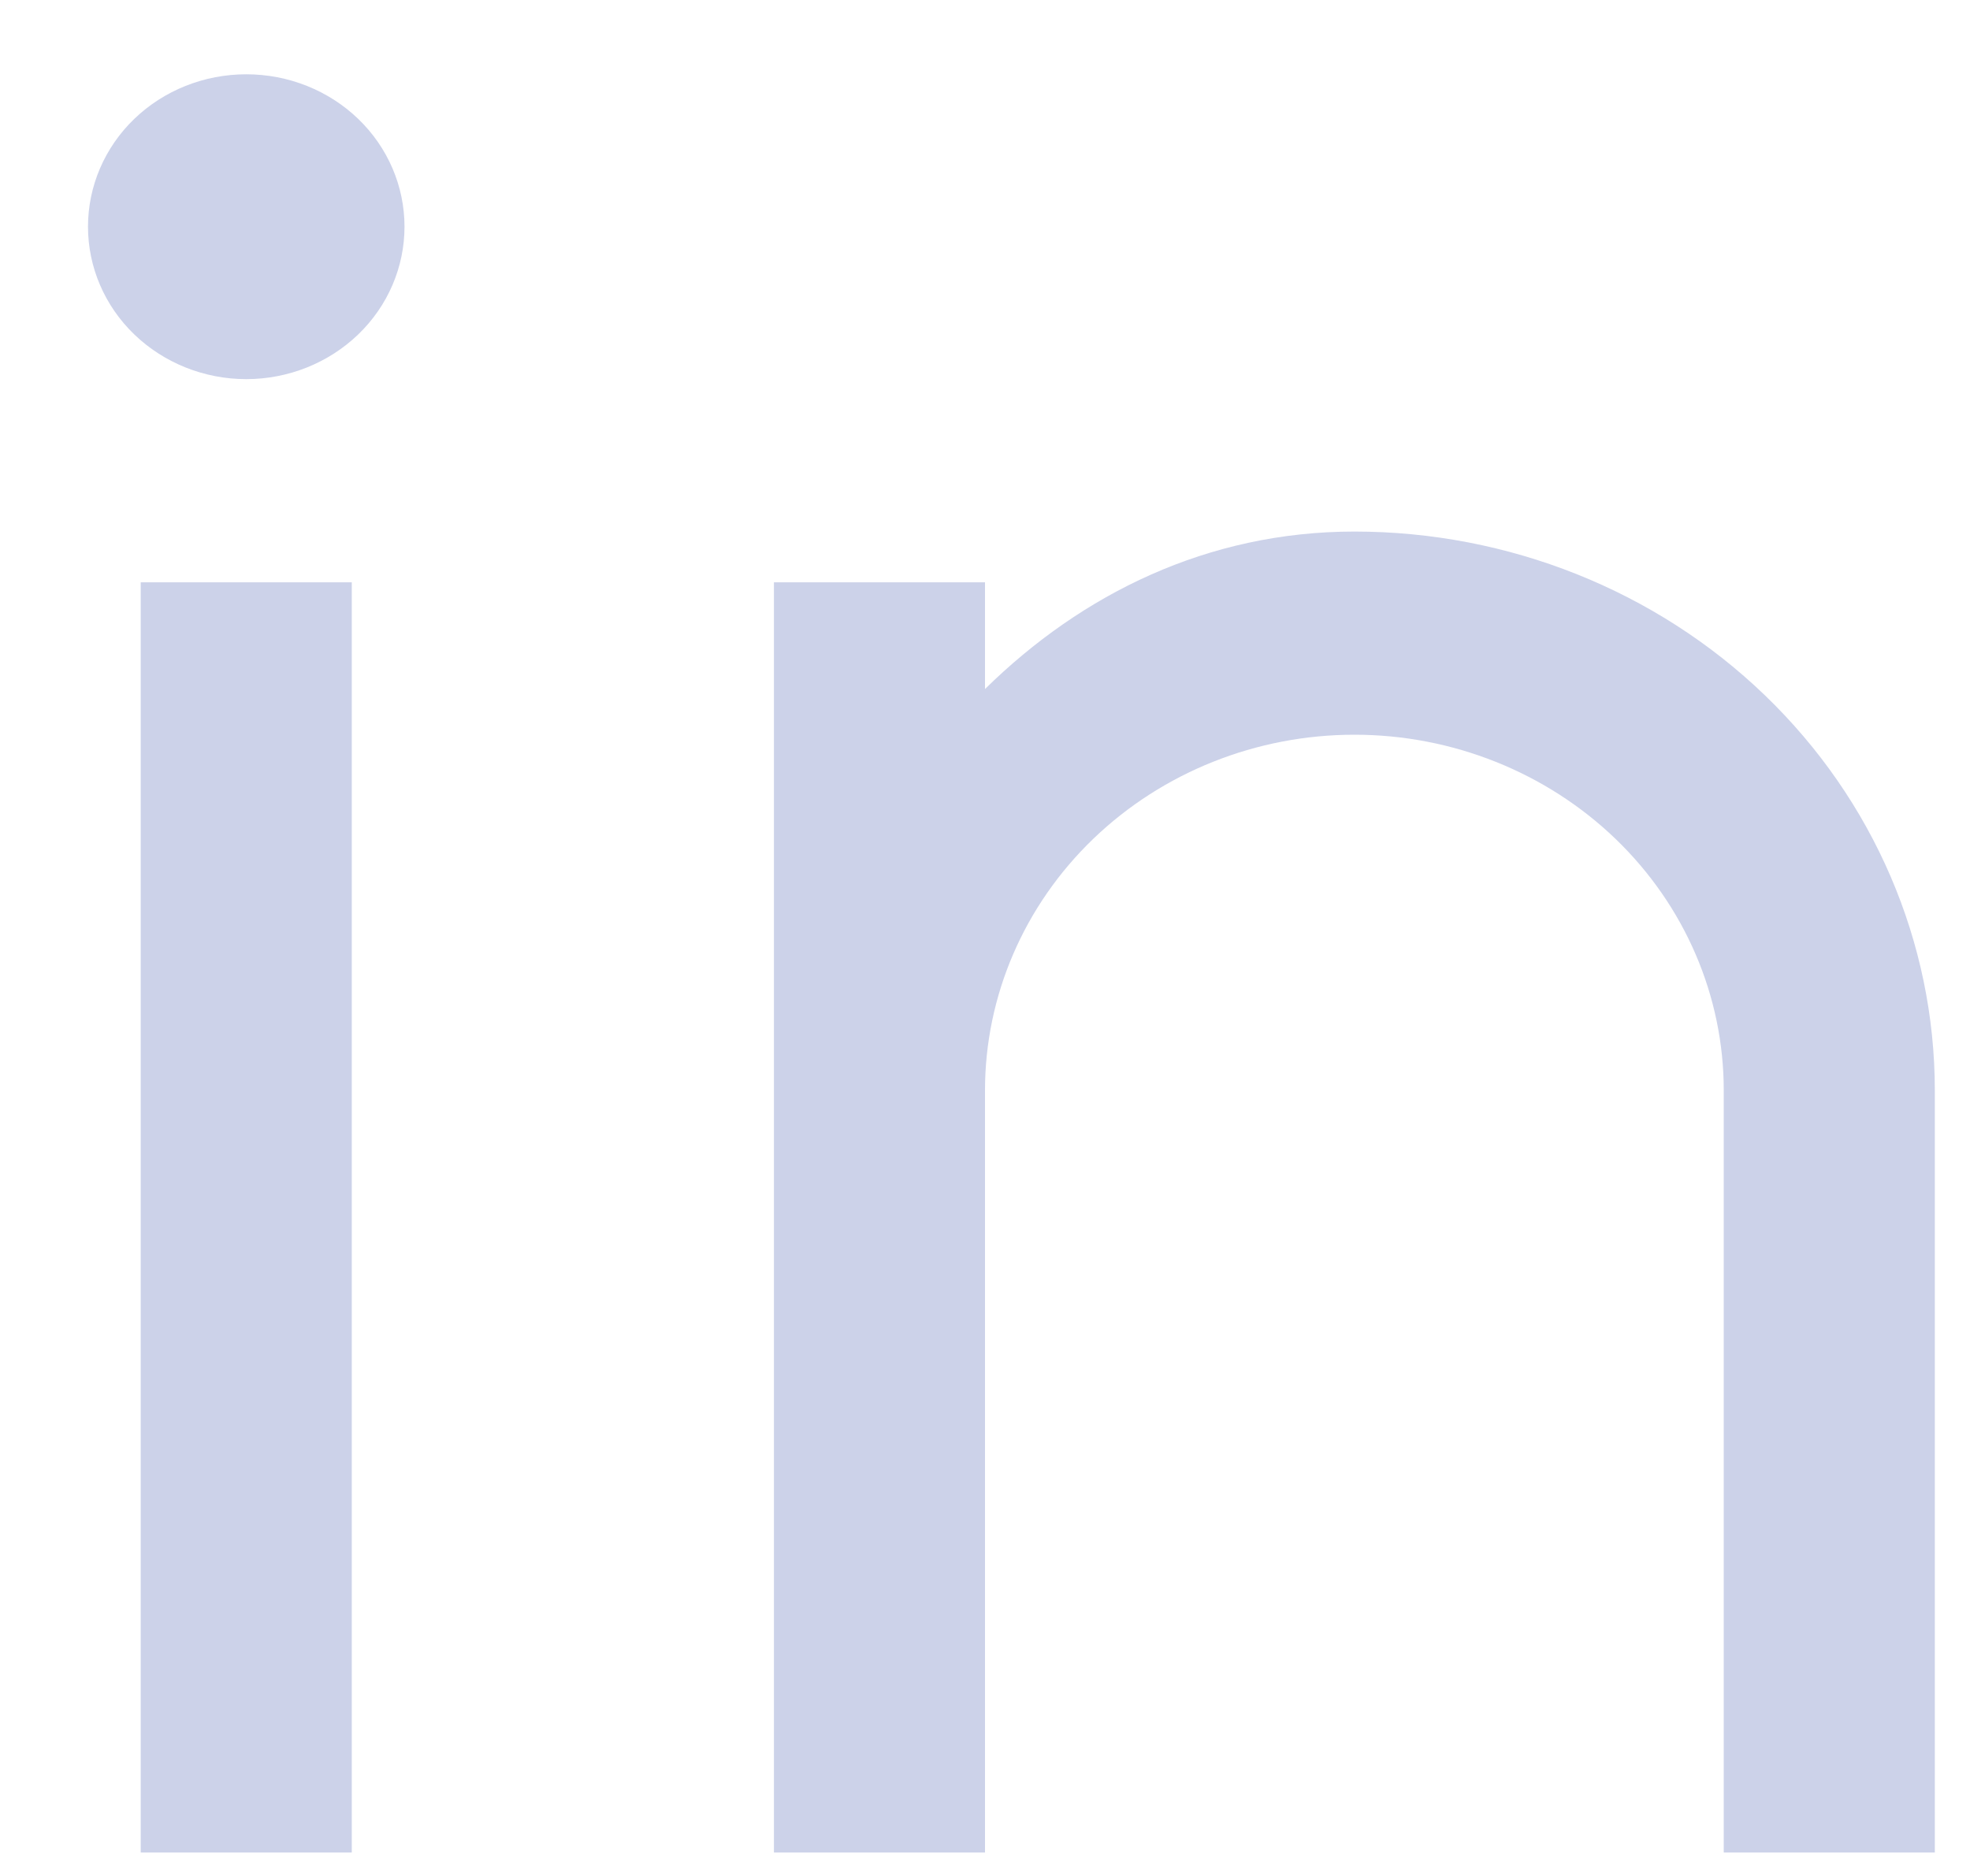 <svg width="21" height="20" viewBox="0 0 21 20" fill="none" xmlns="http://www.w3.org/2000/svg">
<path d="M10.5 7.346C11.532 6.331 12.875 5.667 14.438 5.667C16.078 5.667 17.652 6.294 18.813 7.412C19.973 8.529 20.625 10.045 20.625 11.625V19.75H18.375V11.625C18.375 10.619 17.96 9.655 17.222 8.944C16.483 8.233 15.482 7.833 14.438 7.833C13.393 7.833 12.392 8.233 11.653 8.944C10.915 9.655 10.5 10.619 10.5 11.625V19.75H8.25V6.208H10.5V7.346ZM2.625 4.042C2.177 4.042 1.748 3.87 1.432 3.566C1.115 3.261 0.938 2.847 0.938 2.417C0.938 1.986 1.115 1.572 1.432 1.267C1.748 0.963 2.177 0.792 2.625 0.792C3.073 0.792 3.502 0.963 3.818 1.267C4.135 1.572 4.312 1.986 4.312 2.417C4.312 2.847 4.135 3.261 3.818 3.566C3.502 3.87 3.073 4.042 2.625 4.042ZM1.5 6.208H3.75V19.75H1.5V6.208Z" fill="#CCD2E9"/>
</svg>
